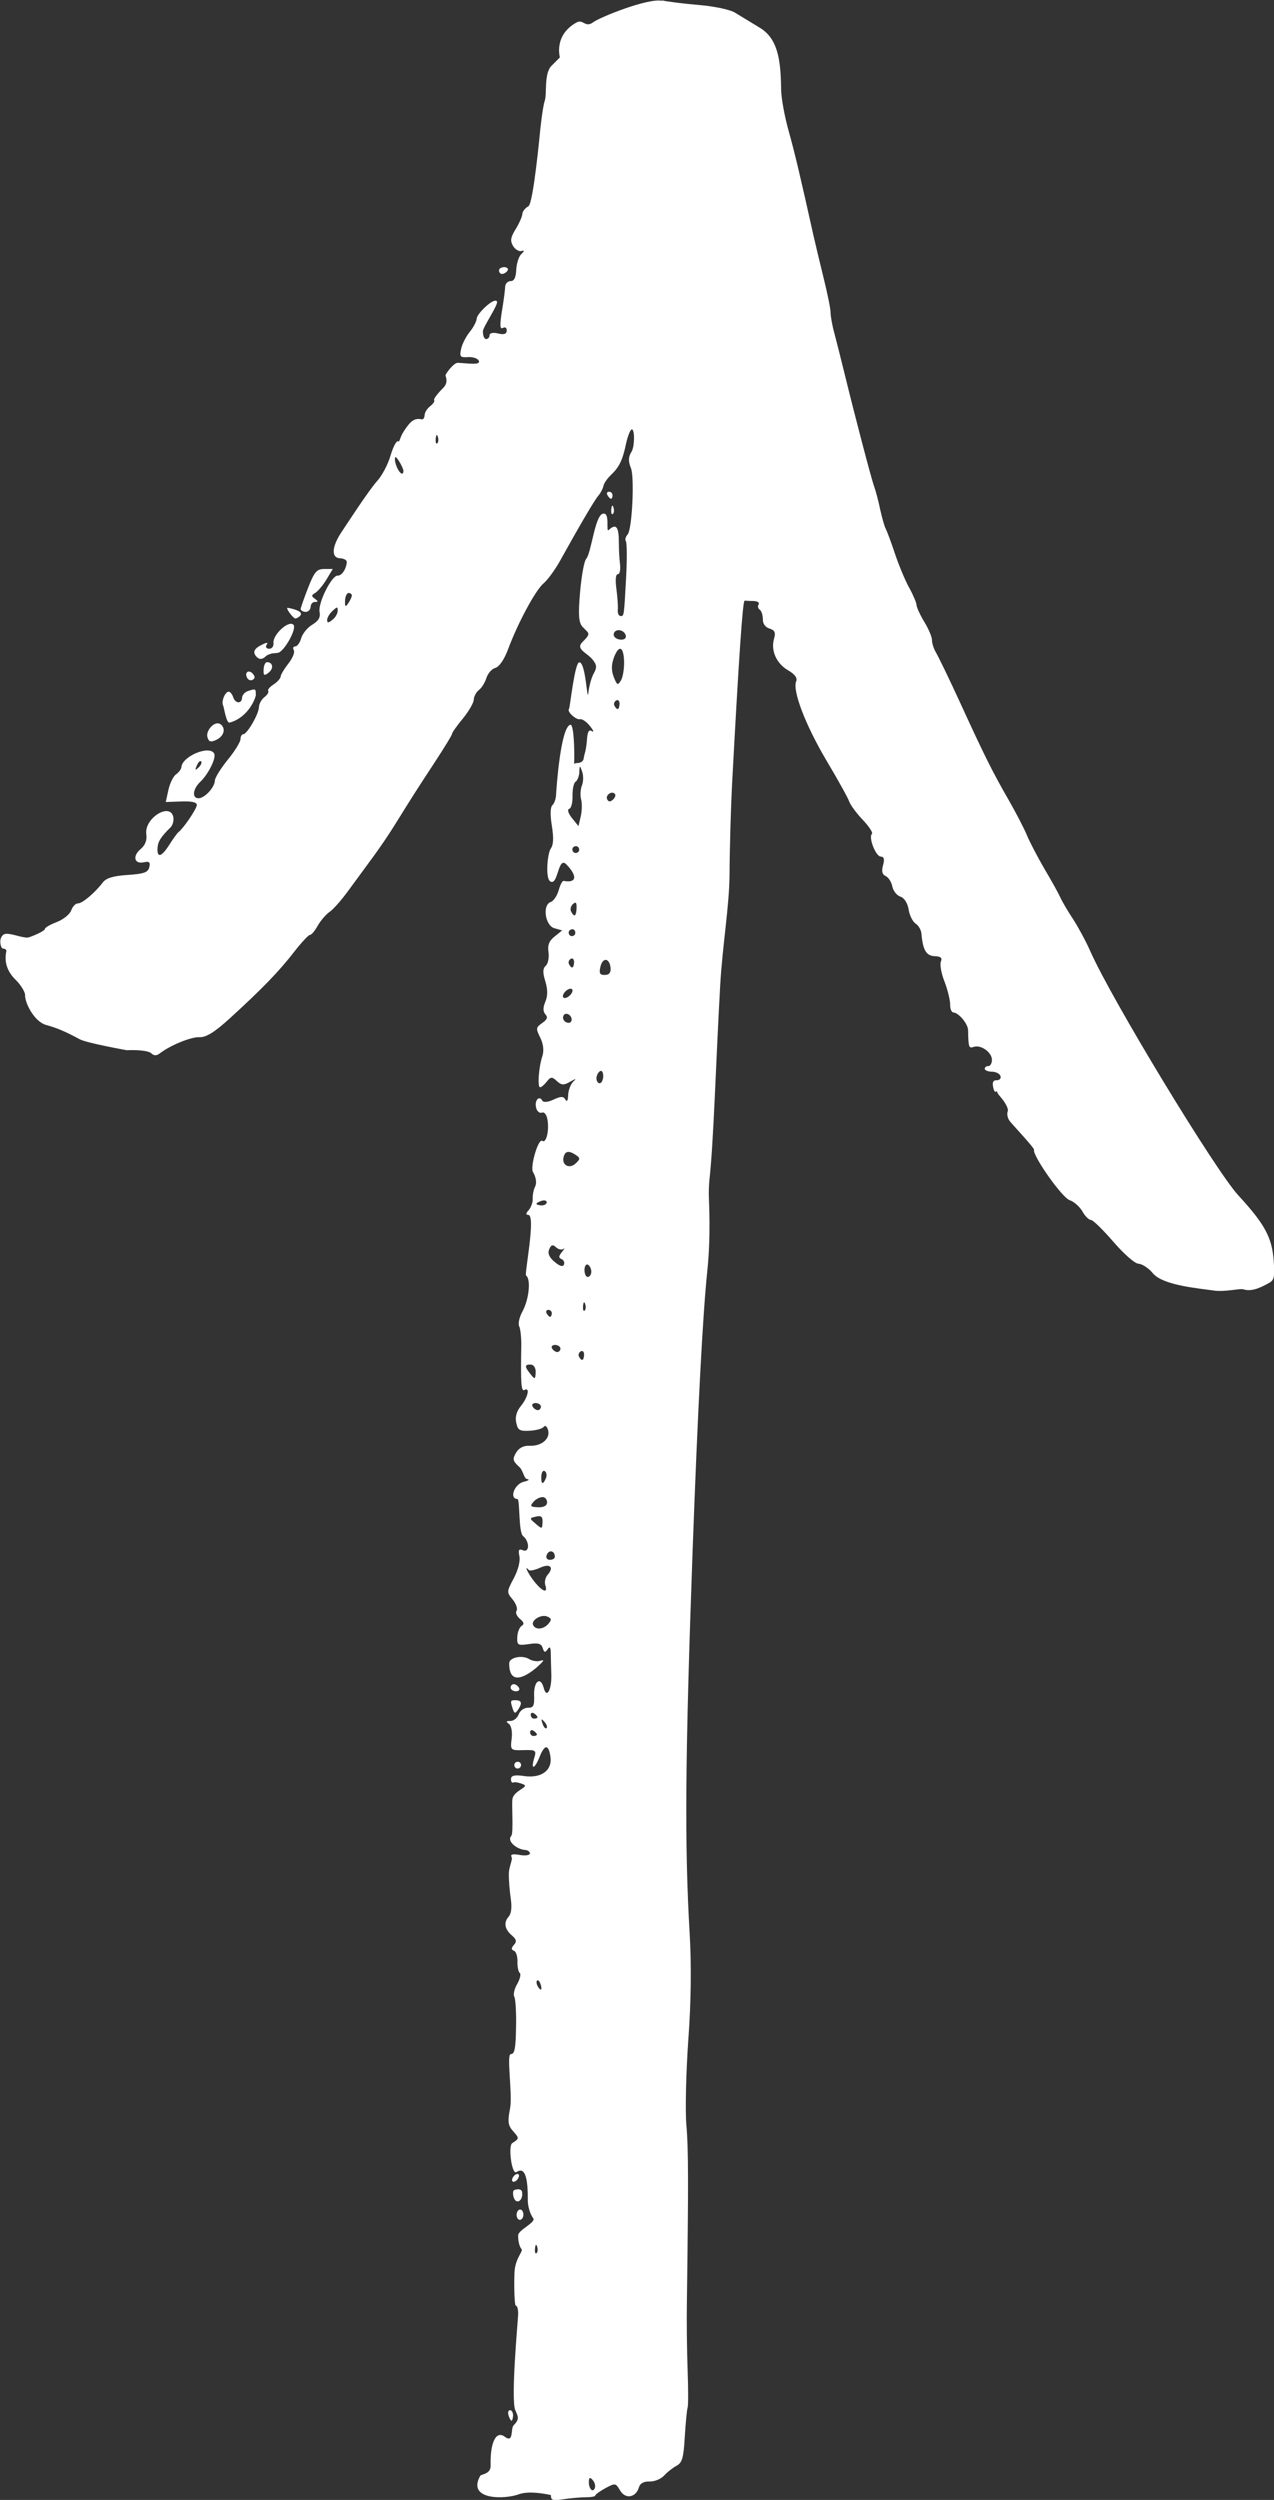 <svg width="52" height="102" viewBox="0 0 52 102" fill="none" xmlns="http://www.w3.org/2000/svg">
<rect x="0" y="0" width="52" height="102" fill="#333333" stroke="none"/>
<g id="Arrow" clip-path="url(#clip0_1442_1944)">
<path id="Vector" d="M10.761 27.309C10.768 27.142 10.832 27.01 10.904 27.018C11.147 27.025 11.176 27.28 10.961 27.448C10.782 27.587 10.746 27.565 10.761 27.309ZM8.985 29.542C8.77 29.396 8.377 29.812 8.47 30.089C8.527 30.272 8.606 30.294 8.835 30.184C9.15 30.031 9.229 29.71 8.992 29.542L8.985 29.542ZM10.324 27.492C10.152 27.302 9.966 27.433 10.088 27.66C10.138 27.747 10.238 27.784 10.317 27.733C10.417 27.674 10.417 27.601 10.317 27.492L10.324 27.492ZM22.037 67.766C21.923 67.803 21.715 67.766 21.586 67.686C21.3 67.519 20.791 67.628 20.784 67.861C20.777 69.029 21.829 68.124 22.059 67.891C22.216 67.737 22.209 67.716 22.037 67.766ZM10.439 28.324C10.446 28.105 10.424 28.09 10.109 28.2C9.988 28.243 9.88 28.367 9.88 28.47C9.866 28.732 9.601 28.71 9.515 28.44C9.479 28.324 9.393 28.221 9.336 28.221C9.186 28.221 9.021 28.63 9.107 28.783C9.143 28.856 9.236 29.52 9.372 29.484C10.124 29.279 10.439 28.499 10.446 28.331L10.439 28.324ZM12.465 24.967C12.579 24.967 12.672 24.88 12.68 24.763C12.68 24.646 12.765 24.552 12.866 24.559C12.995 24.559 12.987 24.53 12.859 24.435C12.701 24.325 12.701 24.289 12.873 24.187C12.98 24.121 13.181 23.88 13.324 23.647L13.582 23.216L13.231 23.216C12.93 23.216 12.83 23.333 12.579 23.975C12.415 24.391 12.279 24.785 12.271 24.843C12.271 24.902 12.357 24.96 12.472 24.967L12.465 24.967ZM20.591 10.9C20.469 10.9 20.369 10.951 20.369 11.032C20.369 11.112 20.419 11.178 20.491 11.178C20.562 11.178 20.663 11.119 20.713 11.046C20.763 10.973 20.713 10.908 20.591 10.9ZM11.076 26.66C11.147 26.66 11.262 26.645 11.334 26.638C11.584 26.616 12.128 25.653 11.978 25.493C11.792 25.288 11.126 25.894 11.162 26.237C11.176 26.368 11.097 26.478 10.983 26.47C10.868 26.47 10.825 26.39 10.883 26.31C10.954 26.208 10.897 26.2 10.682 26.31C10.374 26.463 10.303 26.609 10.46 26.784C10.575 26.916 10.704 26.916 10.84 26.784C10.897 26.726 11.004 26.682 11.076 26.675L11.076 26.66ZM12.271 24.997C12.178 24.88 11.777 24.8 11.735 24.8C11.699 24.8 11.735 24.894 11.828 25.018C11.921 25.142 12.021 25.237 12.057 25.237C12.092 25.237 12.357 25.121 12.264 24.997L12.271 24.997ZM21.364 90.37C21.364 90.253 21.314 90.158 21.235 90.151C21.157 90.151 21.092 90.239 21.085 90.355C21.085 90.472 21.135 90.567 21.214 90.574C21.293 90.574 21.357 90.487 21.364 90.37ZM24.858 20.064C24.779 20.064 24.751 20.123 24.794 20.203C24.837 20.283 24.901 20.349 24.937 20.349C24.973 20.349 25.001 20.291 25.001 20.21C25.001 20.13 24.944 20.064 24.858 20.064ZM20.82 98.337C20.748 98.337 20.72 98.425 20.756 98.549C20.791 98.666 20.849 98.768 20.877 98.768C20.906 98.768 20.935 98.673 20.942 98.556C20.942 98.439 20.892 98.337 20.813 98.337L20.82 98.337ZM25.015 20.969C25.066 20.925 25.073 20.801 25.037 20.699C25.001 20.582 24.965 20.619 24.951 20.779C24.937 20.933 24.965 21.013 25.015 20.969ZM27.006 0.015C27.235 0.066 27.922 0.153 28.531 0.204C29.147 0.255 29.798 0.394 29.991 0.511C30.185 0.627 30.65 0.912 31.022 1.138C31.753 1.583 31.867 2.459 31.882 3.626C31.882 3.984 32.025 4.757 32.189 5.341C32.447 6.26 32.676 7.245 33.206 9.624C33.27 9.901 33.45 10.667 33.614 11.331C33.779 11.995 33.908 12.637 33.901 12.761C33.901 12.885 33.965 13.279 34.065 13.629C34.158 13.987 34.344 14.724 34.48 15.278C34.881 16.927 35.569 19.554 35.683 19.86C35.741 20.021 35.855 20.436 35.927 20.794C36.005 21.144 36.106 21.502 36.156 21.582C36.199 21.662 36.371 22.115 36.528 22.589C36.686 23.063 36.95 23.698 37.115 23.99C37.28 24.289 37.409 24.603 37.409 24.683C37.409 24.763 37.545 25.077 37.724 25.369C37.903 25.66 38.046 26.003 38.039 26.12C38.039 26.237 38.11 26.47 38.203 26.624C38.297 26.784 38.74 27.689 39.177 28.645C40.201 30.877 40.502 31.476 41.167 32.636C41.468 33.161 41.805 33.81 41.919 34.088C42.034 34.365 42.356 34.978 42.635 35.459C42.922 35.941 43.208 36.459 43.28 36.619C43.351 36.78 43.58 37.174 43.795 37.495C44.003 37.816 44.325 38.407 44.497 38.801C45.37 40.778 49.602 47.746 50.539 48.767C51.62 49.942 51.914 50.482 51.986 51.423C52.036 52.138 52.014 52.24 51.749 52.372C51.592 52.452 51.134 52.736 50.747 52.605C50.618 52.561 49.988 52.722 49.544 52.656C48.893 52.561 47.475 52.445 47.06 51.956C46.888 51.744 46.616 51.569 46.473 51.562C46.322 51.562 45.864 51.153 45.442 50.664C45.019 50.176 44.611 49.774 44.525 49.774C44.44 49.774 44.282 49.614 44.175 49.417C44.06 49.227 43.831 49.023 43.666 48.972C43.351 48.877 42.127 47.126 42.206 46.914C42.234 46.849 41.311 45.871 41.218 45.747C41.125 45.63 41.089 45.448 41.132 45.346C41.175 45.243 41.032 44.973 40.817 44.733C40.731 44.638 40.695 44.565 40.688 44.514C40.623 44.587 40.58 44.55 40.538 44.361C40.495 44.156 40.538 44.069 40.681 44.076C40.795 44.076 40.867 44.003 40.838 43.908C40.81 43.813 40.652 43.726 40.487 43.726C40.323 43.726 40.194 43.667 40.194 43.609C40.194 43.543 40.258 43.492 40.337 43.5C40.416 43.5 40.48 43.397 40.487 43.259C40.502 42.952 40.051 42.617 39.75 42.712C39.542 42.785 39.528 42.741 39.514 42.04C39.514 41.778 39.134 41.325 38.919 41.311C38.841 41.311 38.776 41.165 38.783 40.99C38.783 40.815 38.683 40.391 38.554 40.056C38.418 39.72 38.354 39.348 38.404 39.231C38.468 39.085 38.397 39.02 38.146 39.013C37.803 38.998 37.666 38.757 37.609 38.086C37.595 37.94 37.487 37.758 37.373 37.685C37.258 37.612 37.122 37.349 37.087 37.108C37.044 36.846 36.908 36.634 36.75 36.583C36.607 36.539 36.456 36.349 36.421 36.167C36.385 35.985 36.263 35.795 36.149 35.744C36.005 35.678 35.977 35.547 36.041 35.306C36.113 35.058 36.084 34.956 35.948 34.949C35.741 34.941 35.44 34.16 35.59 34.022C35.64 33.978 35.468 33.715 35.211 33.446C34.953 33.176 34.71 32.84 34.66 32.701C34.617 32.563 34.194 31.804 33.729 31.023C32.87 29.571 32.34 28.178 32.497 27.798C32.555 27.66 32.44 27.506 32.161 27.346C31.688 27.069 31.452 26.536 31.595 26.055C31.667 25.814 31.624 25.712 31.409 25.646C31.237 25.595 31.13 25.442 31.137 25.267C31.137 25.106 31.087 24.938 31.015 24.88C30.936 24.829 30.915 24.727 30.965 24.661C31.008 24.588 30.922 24.53 30.765 24.522C30.607 24.522 30.442 24.508 30.392 24.508C30.314 24.508 30.156 26.828 29.877 32.059C29.834 32.913 29.784 34.533 29.777 35.663C29.77 36.969 29.49 38.553 29.397 40.18C29.218 43.317 29.132 46.586 28.953 48.169C28.939 48.322 28.925 48.607 28.932 48.804C28.932 49.001 29.025 50.38 28.867 51.883C28.681 53.685 28.481 57.494 28.273 63.185C27.965 71.714 27.937 75.26 28.151 78.922C28.223 80.163 28.209 81.68 28.094 83.234C28.001 84.555 27.965 86.116 28.015 86.7C28.101 87.656 28.101 89.093 28.037 93.865C28.023 94.653 28.037 95.93 28.066 96.696C28.094 97.462 28.094 98.155 28.066 98.235C28.037 98.308 27.987 98.841 27.951 99.417C27.901 100.293 27.844 100.482 27.614 100.606C27.464 100.687 27.228 100.869 27.106 101.008C26.977 101.146 26.712 101.256 26.512 101.249C26.276 101.241 26.125 101.321 26.075 101.497C25.946 101.912 25.524 101.978 25.309 101.613C25.13 101.307 25.109 101.307 24.715 101.518C24.493 101.643 24.3 101.774 24.3 101.818C24.3 101.861 24.128 101.891 23.913 101.891C23.705 101.891 23.297 101.927 23.004 101.971C22.553 102.044 22.481 102.015 22.488 101.803C22.488 101.803 21.651 101.599 21.185 101.767C20.605 101.985 19.037 102.015 19.603 101.015C19.646 100.942 20.04 100.957 20.025 100.592C20.004 99.651 20.247 99.154 20.605 99.424C20.977 99.702 20.834 99.096 20.963 98.957C21.171 98.739 21.185 98.658 21.035 98.345C20.841 97.921 21.135 94.748 21.149 94.434C21.157 94.237 21.114 94.076 21.056 94.076C20.999 94.076 20.977 93.325 20.999 92.734C21.02 92.136 21.371 91.858 21.285 91.763C21.2 91.669 21.142 91.421 21.149 91.202C21.157 90.983 21.887 90.676 21.765 90.509C21.636 90.341 21.536 90.005 21.543 89.75C21.558 88.13 21.114 88.641 21.049 88.633C20.877 88.633 20.741 87.554 20.906 87.444C21.2 87.254 21.2 87.247 20.949 86.963C20.734 86.722 20.713 86.569 20.82 86.022C20.927 85.452 20.663 83.803 20.849 83.811C21.006 83.811 21.049 83.585 21.063 82.724C21.078 82.118 21.042 81.556 20.992 81.469C20.942 81.381 20.992 81.148 21.114 80.943C21.228 80.739 21.271 80.542 21.214 80.498C21.157 80.454 21.114 80.25 21.121 80.039C21.128 79.827 21.063 79.623 20.977 79.594C20.863 79.55 20.863 79.484 20.977 79.353C21.099 79.222 21.078 79.127 20.899 78.973C20.598 78.718 20.548 78.441 20.763 78.2C20.87 78.076 20.899 77.821 20.849 77.478C20.806 77.186 20.763 76.719 20.77 76.442C20.77 76.172 20.935 75.865 20.884 75.778C20.82 75.661 20.92 75.632 21.207 75.683C21.436 75.727 21.622 75.697 21.629 75.624C21.629 75.552 21.543 75.486 21.421 75.479C21.142 75.464 20.663 75.143 20.87 74.902C20.963 74.8 20.884 73.676 20.913 73.421C20.956 73.049 21.622 72.918 21.371 72.808C21.2 72.735 21.013 72.699 20.956 72.728C20.899 72.757 20.856 72.699 20.856 72.589C20.856 72.443 21.006 72.407 21.393 72.465C22.094 72.567 22.553 72.232 22.467 71.67C22.388 71.159 22.23 71.166 22.023 71.685C21.822 72.188 21.658 72.232 21.801 71.743C21.901 71.415 21.88 71.393 21.364 71.407C20.834 71.422 20.827 71.407 20.884 70.94C20.92 70.663 20.87 70.408 20.77 70.335C20.641 70.247 20.663 70.211 20.834 70.218C20.963 70.218 21.114 70.101 21.171 69.948C21.228 69.795 21.393 69.678 21.543 69.678C21.772 69.685 21.815 69.605 21.801 69.175C21.779 68.591 22.066 68.379 22.195 68.876C22.316 69.328 22.524 68.941 22.503 68.306C22.495 68.037 22.481 67.657 22.481 67.46C22.481 67.205 22.438 67.161 22.352 67.292C22.252 67.438 22.209 67.431 22.152 67.241C22.094 67.059 21.965 67.022 21.586 67.081C21.128 67.146 21.099 67.124 21.114 66.789C21.121 66.592 21.207 66.388 21.293 66.337C21.407 66.271 21.386 66.183 21.221 66.052C21.092 65.942 21.028 65.797 21.085 65.716C21.135 65.636 21.063 65.432 20.927 65.264C20.677 64.965 20.677 64.95 20.97 64.396C21.149 64.06 21.242 63.695 21.2 63.498C21.149 63.236 21.178 63.185 21.335 63.25C21.615 63.374 21.629 62.9 21.35 62.674C21.157 62.521 21.228 61.171 21.121 61.163C20.77 61.149 20.999 60.543 21.386 60.456C21.579 60.412 21.636 60.361 21.507 60.346C21.386 60.332 21.357 59.989 21.185 59.843C20.927 59.609 20.913 59.529 21.063 59.274C21.178 59.077 21.371 58.975 21.629 58.989C22.109 59.011 22.481 58.69 22.366 58.333C22.323 58.194 22.245 58.143 22.195 58.216C22.145 58.289 21.887 58.362 21.622 58.376C21.207 58.398 21.135 58.355 21.071 58.048C21.02 57.807 21.085 57.581 21.264 57.362C21.55 57.012 21.643 56.582 21.407 56.713C21.271 56.786 21.25 56.443 21.278 54.867C21.278 54.553 21.242 54.218 21.192 54.115C21.135 54.013 21.2 53.736 21.328 53.503C21.593 53.014 21.679 52.189 21.471 52.043C21.4 51.992 21.88 49.585 21.565 49.57C21.457 49.57 21.457 49.504 21.586 49.366C21.679 49.256 21.751 49.052 21.744 48.913C21.736 48.775 21.772 48.548 21.844 48.41C21.915 48.264 21.88 48.031 21.751 47.812C21.636 47.615 21.965 46.433 22.137 46.549C22.288 46.659 22.417 46.17 22.352 45.718C22.316 45.484 22.23 45.36 22.116 45.397C22.016 45.433 21.908 45.331 21.88 45.185C21.815 44.886 22.009 44.682 22.137 44.908C22.18 44.988 22.366 44.973 22.596 44.864C22.889 44.725 23.004 44.725 23.075 44.864C23.14 44.973 23.183 44.908 23.19 44.682C23.197 44.485 23.29 44.244 23.39 44.142C23.541 43.996 23.519 43.996 23.261 44.142C23.004 44.288 22.918 44.28 22.724 44.105C22.531 43.923 22.474 43.93 22.316 44.134C22.216 44.258 22.094 44.368 22.044 44.361C21.93 44.361 21.987 43.543 22.137 43.091C22.209 42.872 22.18 42.595 22.052 42.34C21.865 41.96 21.872 41.924 22.13 41.741C22.338 41.595 22.374 41.508 22.259 41.384C22.159 41.267 22.159 41.106 22.259 40.873C22.359 40.639 22.359 40.37 22.259 40.041C22.145 39.676 22.152 39.516 22.281 39.399C22.374 39.312 22.417 39.063 22.388 38.852C22.345 38.56 22.409 38.392 22.639 38.21L22.946 37.962L22.631 37.874C22.245 37.765 22.13 36.919 22.481 36.802C22.596 36.765 22.739 36.546 22.803 36.328C22.86 36.109 22.954 35.934 23.004 35.941C23.534 36.043 23.584 35.751 23.118 35.27C22.767 34.905 22.789 36.16 22.46 35.963C22.252 35.839 22.345 34.832 22.474 34.635C22.596 34.46 22.603 34.197 22.524 33.686C22.452 33.248 22.46 32.935 22.546 32.855C22.624 32.782 22.689 32.599 22.696 32.439C22.717 32.059 22.889 29.681 23.276 29.571C23.433 29.527 23.455 30.739 23.433 31.176C23.462 31.147 23.505 31.125 23.569 31.133C23.691 31.133 23.806 31.06 23.82 30.965C23.834 30.87 23.87 30.724 23.892 30.651C23.913 30.578 23.949 30.337 23.963 30.119C23.985 29.841 24.049 29.754 24.163 29.834C24.257 29.892 24.221 29.797 24.078 29.622C23.942 29.447 23.755 29.323 23.677 29.345C23.519 29.389 23.118 29.024 23.226 28.922C23.261 28.893 23.455 27.047 23.641 27.025C23.913 26.996 23.963 28.703 24.013 28.28C24.042 28.003 24.142 27.638 24.235 27.477C24.371 27.236 24.364 27.127 24.178 26.901C23.956 26.631 23.476 26.485 23.777 26.193C24.149 25.821 24.035 25.858 23.77 25.566C23.619 25.398 23.598 25.07 23.677 24.157C23.734 23.508 23.841 22.895 23.927 22.8C24.135 22.56 24.278 21.057 24.6 20.962C24.922 20.867 24.715 21.742 24.844 21.626C25.144 21.349 25.259 21.48 25.259 22.129C25.259 22.414 25.28 22.83 25.309 23.041C25.331 23.26 25.295 23.428 25.216 23.428C25.13 23.428 25.109 23.654 25.159 24.026C25.202 24.362 25.23 24.741 25.216 24.88C25.202 25.018 25.252 25.128 25.323 25.135C25.474 25.135 25.467 25.201 25.56 23.479C25.596 22.757 25.588 22.129 25.545 22.078C25.502 22.027 25.531 21.903 25.617 21.808C25.803 21.604 25.903 19.466 25.753 19.101C25.638 18.824 25.646 18.634 25.774 18.437C25.903 18.24 25.918 17.525 25.789 17.518C25.732 17.518 25.624 17.781 25.552 18.109C25.409 18.788 25.273 19.065 24.915 19.4C24.779 19.532 24.65 19.721 24.629 19.831C24.607 19.94 24.514 20.116 24.428 20.218C24.271 20.393 23.691 21.385 22.839 22.917C22.646 23.26 22.352 23.661 22.188 23.8C21.858 24.077 21.135 25.42 20.734 26.5C20.577 26.916 20.376 27.207 20.219 27.251C20.075 27.288 19.911 27.477 19.854 27.66C19.796 27.842 19.667 28.061 19.553 28.148C19.438 28.236 19.345 28.411 19.338 28.543C19.338 28.674 19.13 29.024 18.894 29.316C18.651 29.608 18.45 29.892 18.45 29.943C18.45 29.994 18.121 30.527 17.734 31.118C17.025 32.198 16.875 32.431 16.095 33.686C15.866 34.058 15.465 34.642 15.207 34.992C14.949 35.343 14.505 35.948 14.226 36.328C13.947 36.714 13.596 37.115 13.446 37.21C13.303 37.312 13.088 37.56 12.966 37.772C12.851 37.984 12.708 38.151 12.651 38.144C12.594 38.144 12.3 38.458 11.999 38.845C11.391 39.633 10.682 40.362 9.386 41.544C8.763 42.113 8.412 42.332 8.14 42.318C7.797 42.303 6.952 42.646 6.508 42.989C6.386 43.084 6.272 43.076 6.164 42.967C6.064 42.879 5.656 42.828 5.176 42.85C5.176 42.85 3.544 42.558 3.258 42.405C2.649 42.077 2.313 41.938 1.89 41.822C1.396 41.69 1.009 40.91 1.024 40.596C1.024 40.472 0.852 40.187 0.637 39.976C0.294 39.64 0.165 39.253 0.258 38.816C0.272 38.757 0.215 38.706 0.136 38.706C0.057 38.706 0.007 38.553 0.014 38.378C0.014 38.378 0.036 38.115 0.251 38.1C0.515 38.086 1.002 38.312 1.196 38.239C1.546 38.115 1.833 37.962 1.833 37.903C1.833 37.845 2.055 37.721 2.32 37.619C2.585 37.517 2.849 37.305 2.907 37.145C2.964 36.984 3.086 36.86 3.179 36.86C3.358 36.867 3.88 36.422 4.195 36.007C4.332 35.824 4.632 35.736 5.205 35.7C5.864 35.656 6.043 35.598 6.093 35.386C6.143 35.182 6.093 35.131 5.871 35.182C5.477 35.27 5.398 34.927 5.742 34.642C5.928 34.482 6.007 34.285 5.971 34.029C5.885 33.387 6.945 32.723 7.074 33.336C7.102 33.475 7.052 33.664 6.966 33.752C6.551 34.16 6.444 34.343 6.429 34.606C6.408 35.022 6.594 34.97 6.916 34.46C7.074 34.212 7.238 33.985 7.288 33.949C7.489 33.796 8.026 33.008 8.033 32.847C8.033 32.73 7.833 32.687 7.403 32.701L6.766 32.723L6.873 32.234C6.93 31.964 7.074 31.672 7.188 31.592C7.303 31.512 7.396 31.381 7.403 31.308C7.424 30.863 8.549 30.388 8.742 30.746C8.835 30.921 8.506 31.585 8.176 31.899C7.875 32.183 7.825 32.555 8.09 32.57C8.334 32.585 8.756 32.139 8.77 31.855C8.77 31.731 9.014 31.352 9.293 31.001C9.579 30.658 9.809 30.279 9.816 30.162C9.816 30.046 9.873 29.951 9.93 29.958C10.081 29.958 10.553 29.155 10.568 28.863C10.568 28.725 10.675 28.535 10.797 28.44C10.918 28.346 10.983 28.236 10.947 28.192C10.911 28.148 11.004 28.032 11.162 27.93C11.319 27.828 11.448 27.682 11.455 27.609C11.455 27.536 11.598 27.295 11.77 27.076C11.942 26.857 12.042 26.616 11.992 26.529C11.942 26.441 11.971 26.375 12.05 26.375C12.128 26.375 12.243 26.23 12.293 26.04C12.35 25.85 12.551 25.602 12.751 25.485C13.002 25.332 13.088 25.186 13.045 24.975C12.966 24.617 13.539 23.472 13.782 23.486C13.954 23.494 14.14 23.209 14.154 22.924C14.154 22.852 14.033 22.786 13.882 22.779C13.51 22.764 13.539 22.304 13.947 21.699C14.169 21.363 15.064 19.991 15.393 19.627C15.594 19.408 15.844 18.933 15.944 18.576C16.052 18.218 16.188 17.963 16.252 18.007C16.317 18.051 16.309 17.868 16.481 17.598C16.768 17.153 16.925 17.051 17.219 17.11C17.276 17.124 17.326 17.044 17.333 16.934C17.333 16.825 17.441 16.664 17.562 16.57C17.684 16.475 17.756 16.365 17.72 16.329C17.684 16.292 17.849 16.066 18.085 15.833C18.321 15.599 18.185 15.373 18.185 15.315C18.185 15.256 18.515 14.797 18.686 14.804C19.087 14.819 19.653 14.921 19.538 14.709C19.488 14.621 19.288 14.556 19.095 14.57C18.779 14.592 18.751 14.549 18.823 14.227C18.865 14.03 19.03 13.717 19.173 13.542C19.324 13.359 19.453 13.111 19.46 12.987C19.474 12.79 20.176 12.112 20.283 12.301C20.355 12.418 19.717 13.337 19.71 13.512C19.71 13.688 19.76 13.834 19.839 13.834C19.918 13.834 19.982 13.768 19.982 13.68C19.982 13.585 20.133 13.556 20.333 13.607C20.569 13.666 20.677 13.629 20.684 13.491C20.684 13.374 20.627 13.33 20.526 13.381C20.405 13.447 20.398 13.272 20.483 12.717C20.555 12.301 20.612 11.849 20.619 11.71C20.619 11.572 20.727 11.47 20.841 11.47C20.985 11.47 21.056 11.331 21.071 11.01C21.085 10.755 21.171 10.47 21.271 10.375C21.414 10.236 21.414 10.207 21.271 10.244C21.171 10.266 21.013 10.164 20.935 10.025C20.82 9.821 20.841 9.682 21.049 9.346C21.192 9.113 21.314 8.836 21.321 8.733C21.321 8.631 21.436 8.485 21.565 8.42C21.772 8.31 22.044 5.348 22.059 5.217C22.13 4.589 22.188 4.254 22.23 4.13C22.338 3.838 22.188 2.999 22.517 2.678L22.853 2.342C22.853 2.342 22.588 1.43 23.541 0.912C23.798 0.773 23.892 1.146 24.206 0.912C24.471 0.708 26.462 -0.095 27.027 0.036L27.006 0.015ZM8.105 31.315C8.205 31.22 8.248 31.111 8.212 31.067C8.169 31.023 8.09 31.096 8.033 31.235C7.947 31.432 7.961 31.446 8.105 31.315ZM13.575 24.924C13.453 25.033 13.353 25.201 13.353 25.296C13.353 25.42 13.396 25.427 13.56 25.296C13.682 25.208 13.782 25.04 13.782 24.924C13.789 24.748 13.761 24.748 13.575 24.924ZM14.233 24.194C14.154 24.194 14.09 24.333 14.083 24.508C14.076 24.763 14.097 24.785 14.212 24.617C14.29 24.508 14.355 24.362 14.362 24.303C14.362 24.245 14.305 24.194 14.233 24.194ZM16.116 18.751C16.152 19.123 16.453 19.524 16.467 19.218C16.467 19.152 16.388 18.977 16.288 18.817C16.159 18.62 16.109 18.598 16.123 18.744L16.116 18.751ZM17.784 17.897C17.77 18.043 17.799 18.131 17.849 18.087C17.899 18.043 17.906 17.919 17.87 17.817C17.834 17.7 17.799 17.737 17.784 17.897ZM24.035 101.249C24.02 101.533 24.199 101.73 24.278 101.518C24.314 101.431 24.278 101.285 24.192 101.19C24.085 101.066 24.042 101.081 24.035 101.241L24.035 101.249ZM21.837 91.742C21.822 91.895 21.851 91.975 21.901 91.931C21.951 91.888 21.958 91.763 21.923 91.661C21.887 91.545 21.851 91.581 21.837 91.742ZM21.923 80.805C21.887 80.841 21.894 80.936 21.937 81.024C22.066 81.257 22.145 81.213 22.066 80.965C22.03 80.841 21.966 80.776 21.923 80.805ZM21.636 70.678C21.636 70.758 21.694 70.831 21.772 70.831C21.851 70.831 21.908 70.809 21.915 70.772C21.915 70.736 21.858 70.67 21.779 70.619C21.708 70.568 21.643 70.59 21.636 70.678ZM22.145 70.328C22.188 70.466 22.266 70.554 22.309 70.51C22.352 70.466 22.309 70.349 22.223 70.254C22.094 70.109 22.073 70.123 22.145 70.328ZM21.665 69.97C21.665 70.05 21.722 70.123 21.794 70.123C21.872 70.123 21.937 70.101 21.937 70.065C21.937 70.028 21.88 69.963 21.801 69.912C21.729 69.861 21.665 69.882 21.658 69.97L21.665 69.97ZM21.765 66.315C21.872 66.512 22.18 66.482 22.381 66.256C22.524 66.088 22.517 66.037 22.338 65.957C22.087 65.848 21.651 66.118 21.765 66.315ZM22.044 63.965C21.837 64.06 21.629 64.104 21.586 64.06C21.371 63.819 21.543 64.191 21.801 64.52C22.137 64.943 22.374 65.031 22.259 64.68C22.216 64.549 22.259 64.367 22.345 64.264C22.631 63.943 22.452 63.776 22.044 63.965ZM22.323 63.425C22.266 63.549 22.316 63.637 22.438 63.644C22.553 63.644 22.646 63.593 22.646 63.52C22.653 63.279 22.417 63.214 22.323 63.425ZM21.88 61.879C21.608 61.937 21.608 61.952 21.829 62.141C22.137 62.404 22.13 62.404 22.145 62.083C22.152 61.886 22.087 61.828 21.872 61.879L21.88 61.879ZM22.145 61.083C22.037 61.083 21.872 61.163 21.772 61.28C21.622 61.455 21.651 61.485 21.958 61.499C22.188 61.507 22.323 61.441 22.331 61.302C22.331 61.185 22.252 61.083 22.152 61.083L22.145 61.083ZM22.094 60.222C22.08 60.565 22.159 60.602 22.281 60.317C22.331 60.208 22.309 60.069 22.238 60.025C22.166 59.974 22.102 60.069 22.094 60.23L22.094 60.222ZM21.872 57.245C21.751 57.245 21.694 57.304 21.736 57.384C21.779 57.464 21.872 57.53 21.944 57.537C22.016 57.537 22.073 57.479 22.08 57.399C22.08 57.319 21.987 57.253 21.872 57.245ZM21.672 55.677C21.414 55.662 21.407 55.757 21.622 56.027C21.837 56.304 21.851 56.297 21.865 55.969C21.865 55.816 21.787 55.684 21.672 55.677ZM23.705 55.137C23.627 55.181 23.591 55.283 23.634 55.356C23.741 55.553 23.827 55.524 23.841 55.276C23.841 55.151 23.784 55.093 23.705 55.137ZM22.667 54.874C22.546 54.874 22.488 54.933 22.531 55.013C22.574 55.093 22.667 55.159 22.739 55.166C22.81 55.166 22.875 55.108 22.875 55.028C22.875 54.947 22.782 54.882 22.667 54.874ZM22.381 53.444C22.302 53.444 22.273 53.503 22.309 53.583C22.352 53.663 22.417 53.729 22.452 53.729C22.488 53.729 22.517 53.67 22.524 53.59C22.524 53.51 22.467 53.444 22.381 53.444ZM23.798 53.284C23.784 53.43 23.813 53.517 23.863 53.473C23.913 53.43 23.92 53.306 23.884 53.203C23.849 53.087 23.813 53.123 23.798 53.284ZM23.856 51.803C23.856 51.963 23.906 52.094 23.985 52.102C24.063 52.102 24.128 52.014 24.135 51.905C24.142 51.795 24.085 51.657 24.006 51.606C23.934 51.554 23.863 51.642 23.856 51.803ZM22.417 50.971C22.345 51.139 22.417 51.299 22.631 51.482C22.846 51.664 22.975 51.7 23.018 51.598C23.054 51.511 23.011 51.409 22.918 51.372C22.796 51.321 22.796 51.255 22.939 51.08C23.04 50.956 23.068 50.898 22.997 50.956C22.925 51.007 22.789 50.978 22.696 50.891C22.56 50.767 22.495 50.788 22.417 50.971ZM22.109 48.994C21.994 49.03 21.894 49.088 21.894 49.118C21.894 49.147 21.987 49.176 22.102 49.183C22.216 49.183 22.309 49.132 22.316 49.059C22.316 48.986 22.23 48.957 22.109 48.994ZM22.997 47.242C22.939 47.556 23.254 47.702 23.498 47.469C23.691 47.286 23.691 47.25 23.483 47.111C23.197 46.929 23.054 46.965 22.997 47.242ZM24.493 43.704C24.414 43.748 24.35 43.879 24.343 43.988C24.343 44.098 24.4 44.193 24.471 44.2C24.55 44.2 24.615 44.076 24.622 43.916C24.622 43.755 24.572 43.66 24.493 43.704ZM23.011 41.42C22.925 41.551 23.032 41.727 23.211 41.734C23.276 41.734 23.333 41.676 23.333 41.61C23.34 41.42 23.104 41.282 23.011 41.42ZM23.24 40.348C23.14 40.377 23.025 40.486 22.989 40.581C22.946 40.683 22.997 40.742 23.104 40.712C23.204 40.683 23.319 40.574 23.355 40.479C23.398 40.377 23.34 40.319 23.24 40.348ZM24.507 39.443C24.443 39.713 24.486 39.786 24.686 39.779C24.865 39.779 24.937 39.684 24.922 39.494C24.88 39.078 24.6 39.049 24.507 39.443ZM23.297 39.122C23.218 39.166 23.183 39.268 23.226 39.341C23.333 39.545 23.419 39.509 23.433 39.261C23.433 39.136 23.376 39.078 23.297 39.122ZM23.355 37.918C23.276 37.918 23.211 37.976 23.211 38.049C23.211 38.13 23.269 38.195 23.34 38.195C23.419 38.195 23.483 38.137 23.483 38.057C23.483 37.976 23.426 37.911 23.355 37.911L23.355 37.918ZM23.383 36.889C23.297 36.969 23.261 37.108 23.312 37.196C23.44 37.437 23.519 37.393 23.534 37.05C23.541 36.824 23.505 36.78 23.383 36.889ZM23.505 34.525C23.426 34.525 23.362 34.584 23.362 34.657C23.362 34.737 23.419 34.803 23.498 34.803C23.576 34.803 23.641 34.744 23.641 34.671C23.641 34.591 23.584 34.525 23.512 34.525L23.505 34.525ZM24.786 32.621C24.844 32.723 24.915 32.723 25.023 32.621C25.109 32.541 25.144 32.439 25.094 32.388C24.965 32.249 24.693 32.453 24.786 32.621ZM23.648 31.512C23.634 31.68 23.562 31.855 23.491 31.899C23.419 31.942 23.362 32.198 23.369 32.468C23.376 32.738 23.319 32.979 23.233 33C23.147 33.03 23.19 33.183 23.347 33.38L23.612 33.708L23.705 33.307C23.755 33.088 23.763 32.774 23.72 32.621C23.677 32.461 23.691 32.212 23.748 32.059C23.813 31.906 23.82 31.651 23.763 31.49C23.669 31.213 23.662 31.213 23.641 31.512L23.648 31.512ZM25.152 28.579C25.073 28.623 25.037 28.725 25.08 28.798C25.195 29.002 25.273 28.966 25.288 28.718C25.288 28.594 25.23 28.535 25.152 28.579ZM25.051 26.85C24.951 27.12 24.951 27.368 25.051 27.623C25.187 27.966 25.216 27.973 25.345 27.762C25.424 27.631 25.481 27.28 25.474 26.988C25.452 26.361 25.259 26.295 25.051 26.843L25.051 26.85ZM25.137 25.741C25.058 25.785 25.023 25.887 25.066 25.96C25.166 26.135 25.538 26.149 25.545 25.982C25.552 25.792 25.309 25.646 25.137 25.741ZM21.185 68.868C21.142 68.788 21.049 68.722 20.977 68.715C20.906 68.715 20.841 68.773 20.841 68.854C20.841 68.934 20.935 69 21.049 69.007C21.171 69.007 21.228 68.948 21.185 68.868ZM21.271 72.028C21.271 71.947 21.214 71.882 21.135 71.882C21.056 71.882 20.992 71.94 20.992 72.013C20.992 72.093 21.049 72.159 21.121 72.159C21.2 72.159 21.264 72.1 21.264 72.028L21.271 72.028ZM21.307 89.429C21.271 89.268 21.013 89.334 20.97 89.37C20.935 89.407 20.927 89.538 20.97 89.662C21.078 89.983 21.371 89.772 21.307 89.436L21.307 89.429ZM21.135 69.773C21.321 69.503 21.3 69.379 21.063 69.372C20.827 69.364 20.82 69.386 20.927 69.722C20.992 69.912 21.028 69.926 21.128 69.78L21.135 69.773ZM21.185 88.779C21.185 88.699 21.128 88.677 21.049 88.721C20.97 88.765 20.906 88.867 20.899 88.94C20.899 89.02 20.956 89.042 21.035 88.998C21.114 88.954 21.178 88.852 21.185 88.779Z" fill="white"/>
</g>
<defs>
<clipPath id="clip0_1442_1944">
<rect width="102" height="52" fill="white" transform="translate(0 102) rotate(-90)"/>
</clipPath>
</defs>
</svg>

